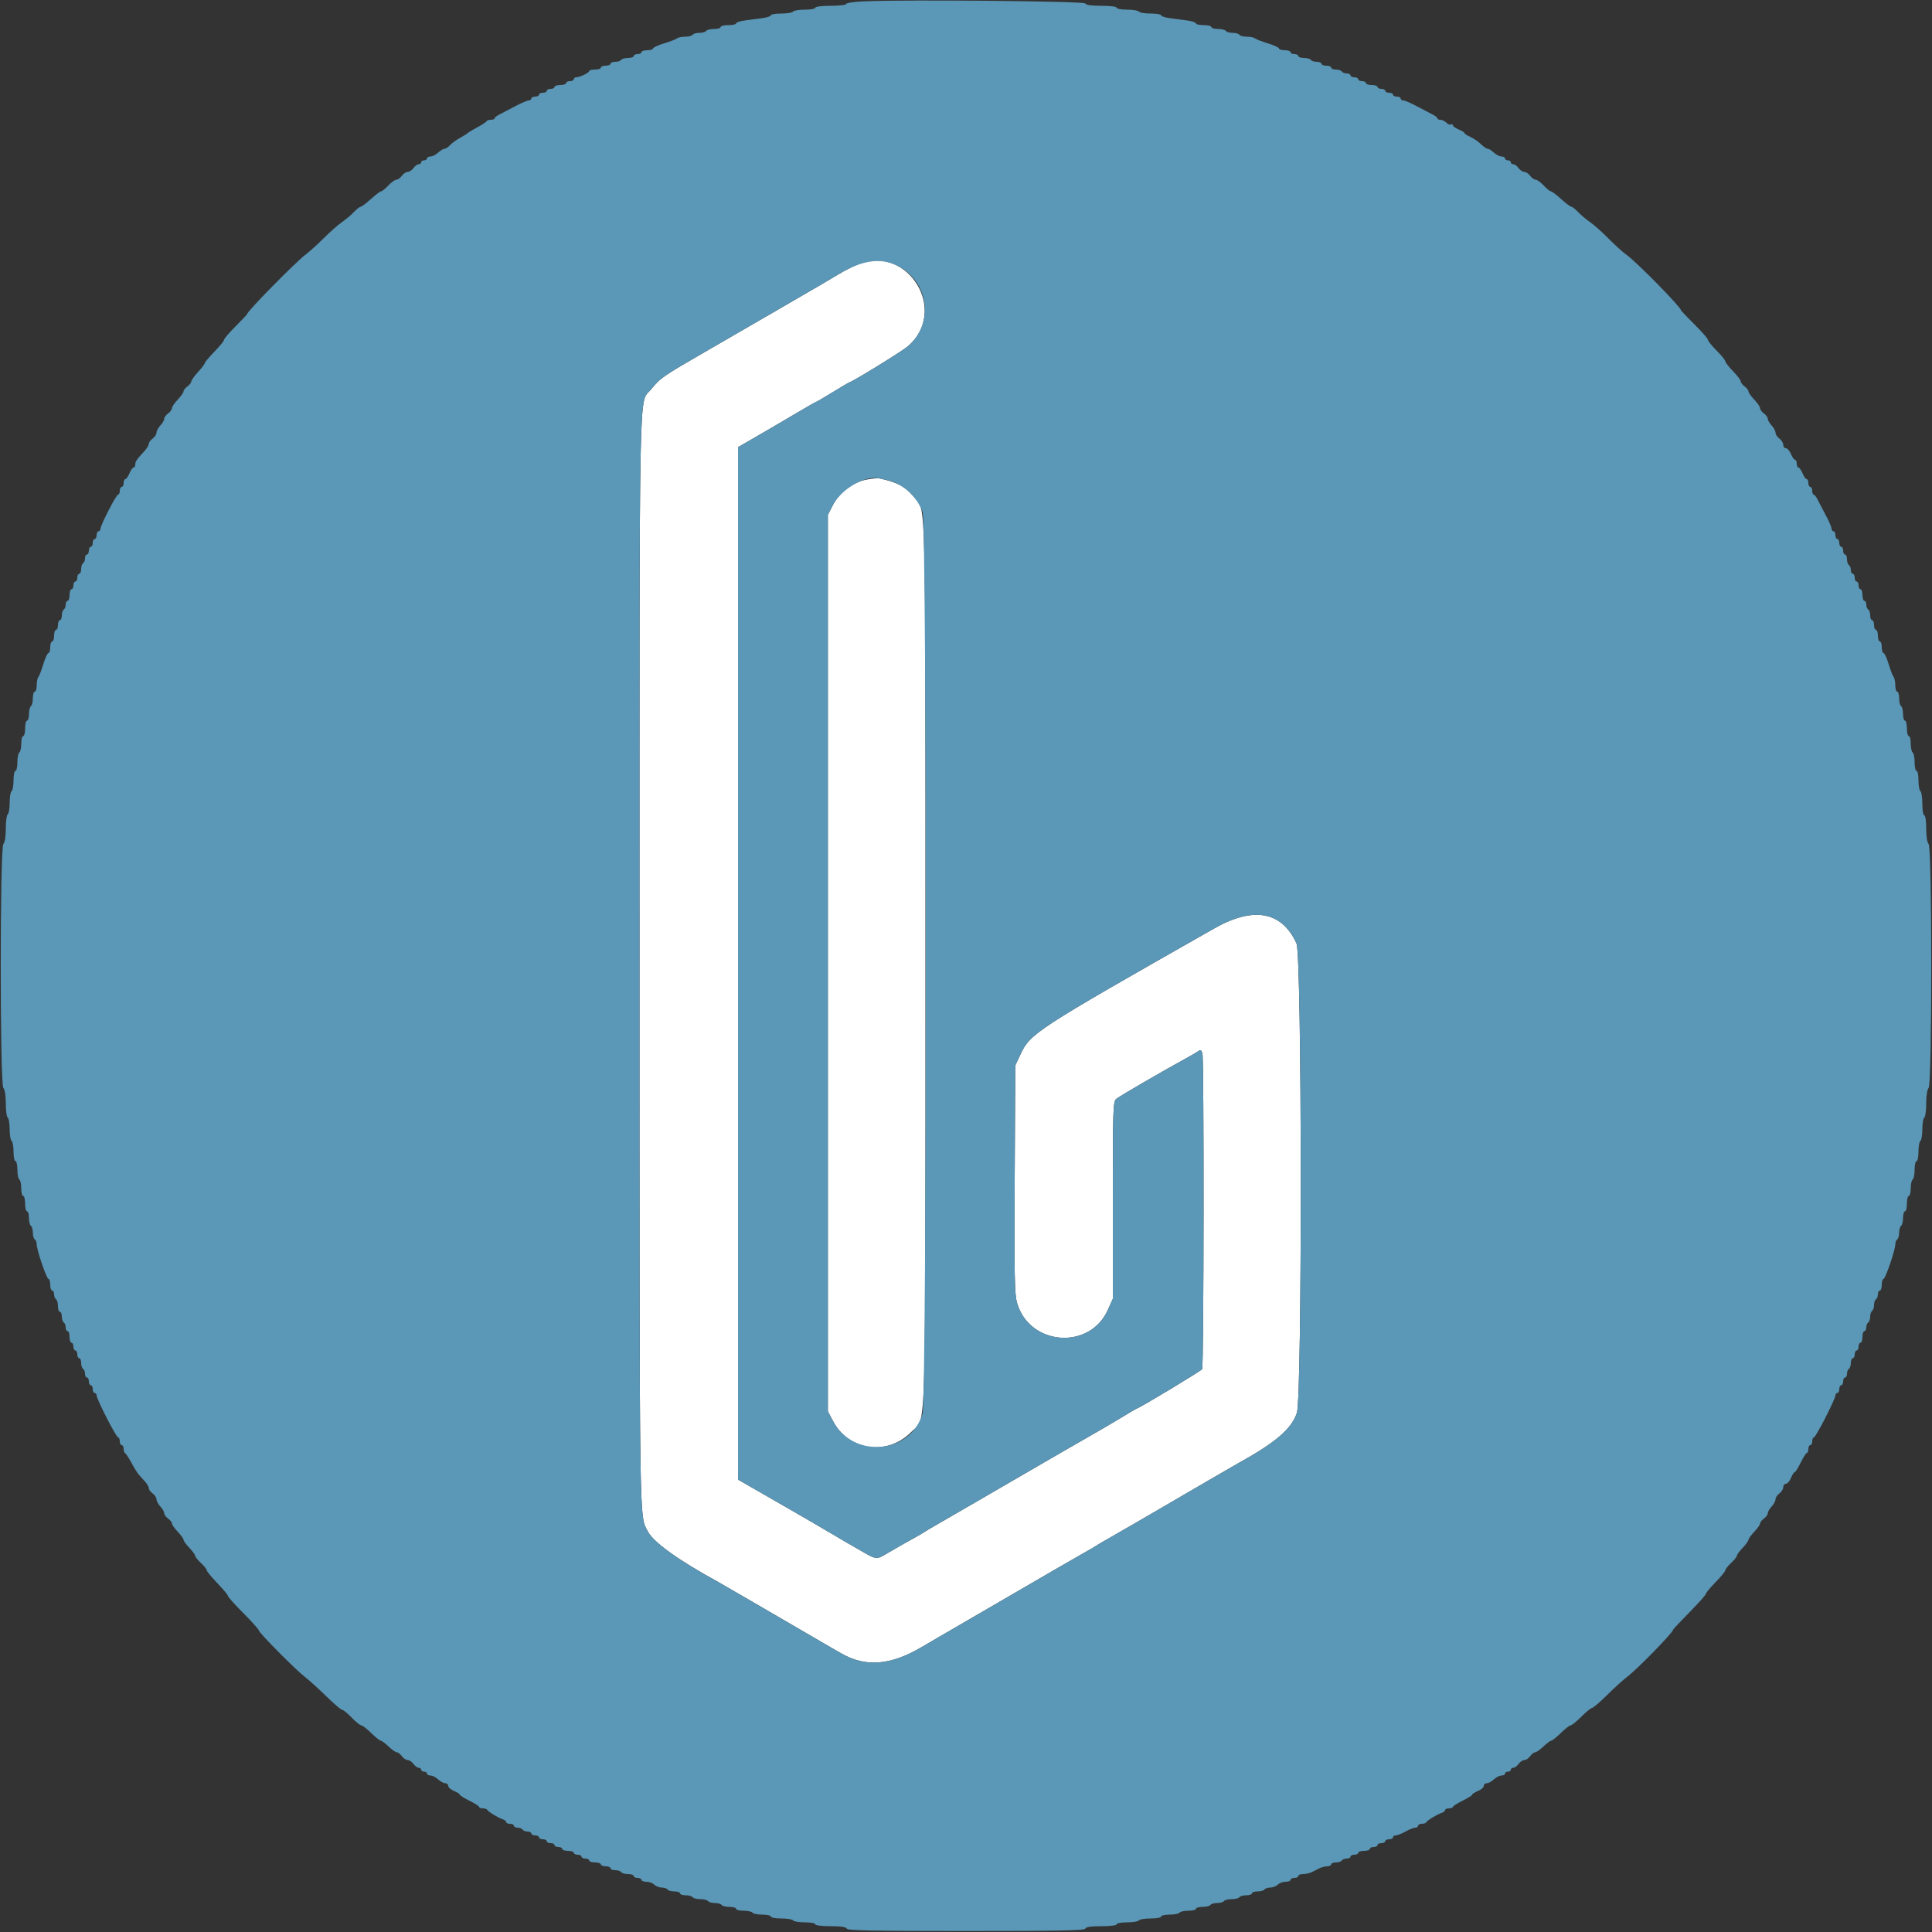 <svg id="svg" version="1.1" xmlns="http://www.w3.org/2000/svg" xmlns:xlink="http://www.w3.org/1999/xlink" width="400" height="400" viewBox="0, 0, 400,400"><rect x="0" y="0" width="400" height="400" fill="#333333" stroke="none"/><g id="svgg"><path id="path0" d="M177.600 54.734 C 176.610 55.140,174.810 56.066,173.600 56.792 C 172.390 57.518,170.860 58.425,170.200 58.807 C 169.540 59.189,165.670 61.437,161.600 63.803 C 157.530 66.168,150.807 70.061,146.660 72.453 C 137.066 77.987,136.819 78.158,134.727 80.695 C 132.234 83.721,132.400 75.245,132.404 199.262 C 132.409 319.150,132.326 313.576,134.155 317.113 C 135.284 319.296,140.501 323.051,148.388 327.357 C 148.834 327.601,151.854 329.348,155.099 331.239 C 164.918 336.963,170.933 340.461,172.245 341.212 C 172.930 341.604,173.830 342.119,174.245 342.356 C 179.246 345.216,184.395 344.798,190.818 341.013 C 192.238 340.176,193.940 339.181,194.600 338.802 C 195.260 338.423,199.760 335.807,204.600 332.990 C 217.795 325.309,222.808 322.407,224.800 321.296 C 225.790 320.745,226.780 320.161,227.000 320.000 C 227.220 319.839,228.210 319.255,229.200 318.702 C 230.190 318.149,233.160 316.437,235.800 314.898 C 247.561 308.039,255.462 303.446,256.200 303.039 C 264.072 298.692,267.362 295.886,268.500 292.546 C 269.627 289.240,269.558 197.827,268.427 195.335 C 265.398 188.666,259.521 187.602,251.352 192.245 C 214.280 213.314,213.323 213.937,211.268 218.321 L 210.200 220.600 210.082 244.136 C 209.981 264.293,210.052 267.973,210.574 269.771 C 213.148 278.622,225.607 279.580,229.362 271.214 L 230.400 268.900 230.400 248.512 C 230.400 229.590,230.450 228.081,231.100 227.525 C 231.741 226.977,240.315 221.990,245.600 219.091 C 246.810 218.428,248.003 217.727,248.251 217.534 C 248.548 217.303,248.785 217.493,248.946 218.092 C 249.299 219.409,249.244 282.911,248.890 283.469 C 248.646 283.851,235.790 291.600,235.399 291.600 C 235.334 291.600,234.069 292.337,232.588 293.237 C 231.106 294.137,229.287 295.217,228.547 295.637 C 225.772 297.209,211.489 305.477,201.000 311.582 C 197.480 313.631,193.970 315.662,193.200 316.096 C 192.430 316.530,191.620 317.020,191.400 317.185 C 191.180 317.350,190.010 318.025,188.800 318.685 C 187.590 319.345,185.471 320.552,184.091 321.367 C 181.324 323.001,181.648 323.028,177.900 320.865 C 177.075 320.389,175.815 319.665,175.100 319.256 C 174.385 318.847,172.810 317.921,171.600 317.200 C 170.390 316.479,168.860 315.579,168.200 315.201 C 167.540 314.823,166.261 314.083,165.359 313.557 C 164.456 313.030,161.261 311.191,158.259 309.469 L 152.800 306.337 152.800 199.460 L 152.800 92.582 156.900 90.213 C 159.155 88.911,162.759 86.800,164.909 85.522 C 167.060 84.245,168.891 83.200,168.980 83.200 C 169.069 83.200,170.608 82.300,172.400 81.200 C 174.192 80.100,175.707 79.200,175.766 79.200 C 176.238 79.200,186.416 72.955,187.823 71.802 C 196.569 64.636,188.065 50.437,177.600 54.734 M179.342 99.307 C 176.594 99.830,173.763 101.997,172.427 104.600 L 171.400 106.600 171.400 199.400 L 171.400 292.200 172.472 294.231 C 175.776 300.493,183.781 301.524,188.815 296.337 C 191.826 293.234,191.600 301.123,191.600 199.178 C 191.600 98.789,191.781 106.072,189.203 102.863 C 187.515 100.763,185.705 99.802,182.000 99.038 C 181.670 98.970,180.474 99.091,179.342 99.307 " stroke="none" fill="#ffffff" fill-rule="evenodd"></path><path id="path1" d="M178.900 0.274 C 176.865 0.360,175.200 0.603,175.200 0.815 C 175.200 1.030,173.783 1.200,172.000 1.200 C 170.133 1.200,168.800 1.367,168.800 1.600 C 168.800 1.820,167.821 2.000,166.624 2.000 C 165.427 2.000,164.336 2.180,164.200 2.400 C 164.064 2.620,162.973 2.800,161.776 2.800 C 160.579 2.800,159.600 2.962,159.600 3.160 C 159.600 3.358,158.790 3.628,157.800 3.760 C 156.810 3.892,155.190 4.108,154.200 4.240 C 153.210 4.372,152.400 4.642,152.400 4.840 C 152.400 5.038,151.680 5.200,150.800 5.200 C 149.920 5.200,149.200 5.380,149.200 5.600 C 149.200 5.820,148.581 6.000,147.824 6.000 C 147.067 6.000,146.336 6.180,146.200 6.400 C 146.064 6.620,145.434 6.800,144.800 6.800 C 144.166 6.800,143.536 6.980,143.400 7.200 C 143.264 7.420,142.569 7.600,141.856 7.600 C 141.143 7.600,140.389 7.752,140.180 7.937 C 139.971 8.123,138.765 8.590,137.500 8.974 C 136.235 9.359,135.200 9.838,135.200 10.037 C 135.200 10.237,134.660 10.400,134.000 10.400 C 133.340 10.400,132.800 10.580,132.800 10.800 C 132.800 11.020,132.440 11.200,132.000 11.200 C 131.560 11.200,131.200 11.380,131.200 11.600 C 131.200 11.820,130.671 12.000,130.024 12.000 C 129.377 12.000,128.736 12.180,128.600 12.400 C 128.464 12.620,127.913 12.800,127.376 12.800 C 126.839 12.800,126.400 12.980,126.400 13.200 C 126.400 13.420,125.950 13.600,125.400 13.600 C 124.850 13.600,124.400 13.780,124.400 14.000 C 124.400 14.220,123.860 14.400,123.200 14.400 C 122.540 14.400,121.999 14.535,121.997 14.700 C 121.993 15.059,120.056 16.000,119.320 16.000 C 119.034 16.000,118.800 16.180,118.800 16.400 C 118.800 16.620,118.440 16.800,118.000 16.800 C 117.560 16.800,117.200 16.980,117.200 17.200 C 117.200 17.420,116.660 17.600,116.000 17.600 C 115.340 17.600,114.800 17.780,114.800 18.000 C 114.800 18.220,114.440 18.400,114.000 18.400 C 113.560 18.400,113.200 18.580,113.200 18.800 C 113.200 19.020,112.840 19.200,112.400 19.200 C 111.960 19.200,111.600 19.380,111.600 19.600 C 111.600 19.820,111.240 20.000,110.800 20.000 C 110.360 20.000,110.000 20.180,110.000 20.400 C 110.000 20.620,109.748 20.800,109.441 20.800 C 109.133 20.800,107.828 21.366,106.541 22.059 C 105.253 22.751,103.796 23.516,103.303 23.759 C 102.810 24.001,102.405 24.335,102.403 24.500 C 102.401 24.665,102.055 24.800,101.633 24.800 C 101.212 24.800,100.807 24.935,100.733 25.100 C 100.660 25.265,99.790 25.837,98.800 26.370 C 97.810 26.904,96.910 27.444,96.800 27.570 C 96.690 27.697,95.970 28.147,95.200 28.572 C 94.430 28.996,93.509 29.671,93.153 30.072 C 92.797 30.472,92.295 30.800,92.036 30.800 C 91.778 30.800,91.180 31.160,90.708 31.600 C 90.236 32.040,89.523 32.400,89.125 32.400 C 88.726 32.400,88.400 32.580,88.400 32.800 C 88.400 33.020,88.130 33.200,87.800 33.200 C 87.470 33.200,87.200 33.380,87.200 33.600 C 87.200 33.820,86.970 34.000,86.688 34.000 C 86.407 34.000,85.917 34.360,85.600 34.800 C 85.283 35.240,84.743 35.600,84.400 35.600 C 84.057 35.600,83.517 35.960,83.200 36.400 C 82.883 36.840,82.375 37.200,82.072 37.200 C 81.769 37.200,81.017 37.740,80.400 38.400 C 79.783 39.060,79.119 39.600,78.924 39.600 C 78.728 39.600,77.772 40.320,76.800 41.200 C 75.828 42.080,74.872 42.800,74.676 42.800 C 74.481 42.800,73.844 43.302,73.260 43.915 C 72.677 44.529,71.570 45.461,70.800 45.987 C 70.030 46.512,68.349 47.994,67.063 49.279 C 65.778 50.564,64.071 52.107,63.269 52.708 C 61.242 54.227,51.200 64.434,51.200 64.975 C 51.200 65.064,50.120 66.216,48.800 67.536 C 47.480 68.856,46.400 70.118,46.400 70.341 C 46.400 70.564,45.500 71.671,44.400 72.800 C 43.300 73.929,42.400 74.999,42.400 75.176 C 42.400 75.354,41.770 76.187,41.000 77.028 C 40.230 77.869,39.600 78.751,39.600 78.990 C 39.600 79.228,39.240 79.683,38.800 80.000 C 38.360 80.317,38.000 80.780,38.000 81.029 C 38.000 81.278,37.460 82.046,36.800 82.737 C 36.140 83.428,35.600 84.225,35.600 84.508 C 35.600 84.791,35.240 85.283,34.800 85.600 C 34.360 85.917,34.000 86.414,34.000 86.705 C 34.000 86.996,33.640 87.620,33.200 88.092 C 32.760 88.564,32.400 89.237,32.400 89.587 C 32.400 89.937,32.040 90.483,31.600 90.800 C 31.160 91.117,30.800 91.615,30.800 91.906 C 30.800 92.198,30.395 92.870,29.900 93.399 C 28.310 95.099,28.000 95.554,28.000 96.183 C 28.000 96.522,27.842 96.800,27.649 96.800 C 27.455 96.800,27.073 97.340,26.800 98.000 C 26.527 98.660,26.145 99.200,25.951 99.200 C 25.758 99.200,25.600 99.560,25.600 100.000 C 25.600 100.440,25.420 100.800,25.200 100.800 C 24.980 100.800,24.800 101.160,24.800 101.600 C 24.800 102.040,24.646 102.400,24.458 102.400 C 24.065 102.400,20.792 108.747,20.797 109.500 C 20.799 109.775,20.620 110.000,20.400 110.000 C 20.180 110.000,20.000 110.360,20.000 110.800 C 20.000 111.240,19.820 111.600,19.600 111.600 C 19.380 111.600,19.200 111.960,19.200 112.400 C 19.200 112.840,19.020 113.200,18.800 113.200 C 18.580 113.200,18.400 113.560,18.400 114.000 C 18.400 114.440,18.220 114.800,18.000 114.800 C 17.780 114.800,17.600 115.149,17.600 115.576 C 17.600 116.003,17.420 116.464,17.200 116.600 C 16.980 116.736,16.800 117.287,16.800 117.824 C 16.800 118.361,16.620 118.800,16.400 118.800 C 16.180 118.800,16.000 119.160,16.000 119.600 C 16.000 120.040,15.820 120.400,15.600 120.400 C 15.380 120.400,15.200 120.760,15.200 121.200 C 15.200 121.640,15.020 122.000,14.800 122.000 C 14.580 122.000,14.400 122.540,14.400 123.200 C 14.400 123.860,14.220 124.400,14.000 124.400 C 13.780 124.400,13.600 124.749,13.600 125.176 C 13.600 125.603,13.420 126.064,13.200 126.200 C 12.980 126.336,12.800 126.887,12.800 127.424 C 12.800 127.961,12.620 128.400,12.400 128.400 C 12.180 128.400,12.000 128.850,12.000 129.400 C 12.000 129.950,11.820 130.400,11.600 130.400 C 11.380 130.400,11.200 130.940,11.200 131.600 C 11.200 132.260,11.020 132.800,10.800 132.800 C 10.580 132.800,10.400 133.340,10.400 134.000 C 10.400 134.660,10.237 135.200,10.037 135.200 C 9.838 135.200,9.359 136.235,8.974 137.500 C 8.590 138.765,8.123 139.971,7.937 140.180 C 7.752 140.389,7.600 141.154,7.600 141.880 C 7.600 142.606,7.420 143.200,7.200 143.200 C 6.980 143.200,6.800 143.819,6.800 144.576 C 6.800 145.333,6.620 146.064,6.400 146.200 C 6.180 146.336,6.000 147.067,6.000 147.824 C 6.000 148.581,5.820 149.200,5.600 149.200 C 5.380 149.200,5.200 149.920,5.200 150.800 C 5.200 151.680,5.020 152.400,4.800 152.400 C 4.580 152.400,4.400 153.109,4.400 153.976 C 4.400 154.843,4.220 155.664,4.000 155.800 C 3.780 155.936,3.600 156.847,3.600 157.824 C 3.600 158.801,3.420 159.600,3.200 159.600 C 2.980 159.600,2.800 160.489,2.800 161.576 C 2.800 162.663,2.620 163.664,2.400 163.800 C 2.180 163.936,2.000 165.016,2.000 166.200 C 2.000 167.384,1.820 168.464,1.600 168.600 C 1.380 168.736,1.200 170.061,1.200 171.544 C 1.200 173.167,1.001 174.439,0.700 174.740 C -0.029 175.469,-0.029 224.531,0.700 225.260 C 1.001 225.561,1.200 226.833,1.200 228.456 C 1.200 229.939,1.380 231.264,1.600 231.400 C 1.820 231.536,2.000 232.616,2.000 233.800 C 2.000 234.984,2.180 236.064,2.400 236.200 C 2.620 236.336,2.800 237.337,2.800 238.424 C 2.800 239.511,2.980 240.400,3.200 240.400 C 3.420 240.400,3.600 241.199,3.600 242.176 C 3.600 243.153,3.780 244.064,4.000 244.200 C 4.220 244.336,4.400 245.157,4.400 246.024 C 4.400 246.891,4.580 247.600,4.800 247.600 C 5.020 247.600,5.200 248.320,5.200 249.200 C 5.200 250.080,5.380 250.800,5.600 250.800 C 5.820 250.800,6.000 251.419,6.000 252.176 C 6.000 252.933,6.180 253.664,6.400 253.800 C 6.620 253.936,6.800 254.566,6.800 255.200 C 6.800 255.834,6.980 256.464,7.200 256.600 C 7.420 256.736,7.600 257.203,7.600 257.638 C 7.600 258.812,9.651 264.800,10.053 264.800 C 10.244 264.800,10.400 265.340,10.400 266.000 C 10.400 266.660,10.580 267.200,10.800 267.200 C 11.020 267.200,11.200 267.549,11.200 267.976 C 11.200 268.403,11.380 268.864,11.600 269.000 C 11.820 269.136,12.000 269.777,12.000 270.424 C 12.000 271.071,12.180 271.600,12.400 271.600 C 12.620 271.600,12.800 272.039,12.800 272.576 C 12.800 273.113,12.980 273.664,13.200 273.800 C 13.420 273.936,13.600 274.397,13.600 274.824 C 13.600 275.251,13.780 275.600,14.000 275.600 C 14.220 275.600,14.400 276.140,14.400 276.800 C 14.400 277.460,14.580 278.000,14.800 278.000 C 15.020 278.000,15.200 278.360,15.200 278.800 C 15.200 279.240,15.380 279.600,15.600 279.600 C 15.820 279.600,16.000 279.960,16.000 280.400 C 16.000 280.840,16.180 281.200,16.400 281.200 C 16.620 281.200,16.800 281.639,16.800 282.176 C 16.800 282.713,16.980 283.264,17.200 283.400 C 17.420 283.536,17.600 283.997,17.600 284.424 C 17.600 284.851,17.780 285.200,18.000 285.200 C 18.220 285.200,18.400 285.560,18.400 286.000 C 18.400 286.440,18.580 286.800,18.800 286.800 C 19.020 286.800,19.200 287.160,19.200 287.600 C 19.200 288.040,19.380 288.400,19.600 288.400 C 19.820 288.400,19.999 288.625,19.997 288.900 C 19.993 289.659,24.063 297.600,24.457 297.600 C 24.645 297.600,24.800 297.960,24.800 298.400 C 24.800 298.840,24.980 299.200,25.200 299.200 C 25.420 299.200,25.600 299.545,25.600 299.967 C 25.600 300.388,25.735 300.793,25.900 300.867 C 26.065 300.940,26.641 301.810,27.180 302.800 C 28.228 304.724,28.498 305.101,29.900 306.601 C 30.395 307.130,30.800 307.802,30.800 308.094 C 30.800 308.385,31.160 308.883,31.600 309.200 C 32.040 309.517,32.400 310.063,32.400 310.413 C 32.400 310.763,32.760 311.436,33.200 311.908 C 33.640 312.380,34.000 313.004,34.000 313.295 C 34.000 313.586,34.360 314.083,34.800 314.400 C 35.240 314.717,35.600 315.180,35.600 315.429 C 35.600 315.678,36.140 316.446,36.800 317.137 C 37.460 317.828,38.000 318.576,38.000 318.800 C 38.000 319.024,38.540 319.772,39.200 320.463 C 39.860 321.154,40.400 321.890,40.400 322.099 C 40.400 322.308,40.940 322.983,41.600 323.600 C 42.260 324.217,42.800 324.895,42.800 325.107 C 42.800 325.319,43.790 326.523,45.000 327.782 C 46.210 329.042,47.200 330.232,47.200 330.427 C 47.200 330.623,48.640 332.231,50.400 334.000 C 52.160 335.769,53.600 337.380,53.600 337.578 C 53.600 338.044,61.369 345.872,63.202 347.254 C 63.971 347.833,65.909 349.588,67.509 351.154 C 69.108 352.719,70.607 354.000,70.840 354.000 C 71.072 354.000,71.954 354.720,72.800 355.600 C 73.646 356.480,74.531 357.200,74.768 357.200 C 75.005 357.200,75.941 357.920,76.848 358.800 C 77.755 359.680,78.656 360.400,78.852 360.400 C 79.047 360.400,79.772 360.940,80.463 361.600 C 81.154 362.260,81.922 362.800,82.171 362.800 C 82.420 362.800,82.883 363.160,83.200 363.600 C 83.517 364.040,84.057 364.400,84.400 364.400 C 84.743 364.400,85.283 364.760,85.600 365.200 C 85.917 365.640,86.407 366.000,86.688 366.000 C 86.970 366.000,87.200 366.180,87.200 366.400 C 87.200 366.620,87.470 366.800,87.800 366.800 C 88.130 366.800,88.400 366.980,88.400 367.200 C 88.400 367.420,88.726 367.600,89.125 367.600 C 89.523 367.600,90.236 367.960,90.708 368.400 C 91.180 368.840,91.844 369.200,92.183 369.200 C 92.522 369.200,92.800 369.448,92.800 369.751 C 92.800 370.055,93.340 370.527,94.000 370.800 C 94.660 371.073,95.200 371.420,95.200 371.570 C 95.200 371.720,96.097 372.283,97.194 372.821 C 98.290 373.360,99.190 373.935,99.194 374.100 C 99.197 374.265,99.545 374.400,99.967 374.400 C 100.388 374.400,100.793 374.535,100.867 374.700 C 101.034 375.076,103.164 376.375,104.100 376.671 C 104.485 376.793,104.800 377.052,104.800 377.247 C 104.800 377.441,105.160 377.600,105.600 377.600 C 106.040 377.600,106.400 377.780,106.400 378.000 C 106.400 378.220,106.749 378.400,107.176 378.400 C 107.603 378.400,108.064 378.580,108.200 378.800 C 108.336 379.020,108.797 379.200,109.224 379.200 C 109.651 379.200,110.000 379.380,110.000 379.600 C 110.000 379.820,110.360 380.000,110.800 380.000 C 111.240 380.000,111.600 380.180,111.600 380.400 C 111.600 380.620,111.960 380.800,112.400 380.800 C 112.840 380.800,113.200 380.980,113.200 381.200 C 113.200 381.420,113.560 381.600,114.000 381.600 C 114.440 381.600,114.800 381.780,114.800 382.000 C 114.800 382.220,115.160 382.400,115.600 382.400 C 116.040 382.400,116.400 382.580,116.400 382.800 C 116.400 383.020,116.940 383.200,117.600 383.200 C 118.260 383.200,118.800 383.380,118.800 383.600 C 118.800 383.820,119.160 384.000,119.600 384.000 C 120.040 384.000,120.400 384.180,120.400 384.400 C 120.400 384.620,120.760 384.800,121.200 384.800 C 121.640 384.800,122.000 384.980,122.000 385.200 C 122.000 385.420,122.540 385.600,123.200 385.600 C 123.860 385.600,124.400 385.780,124.400 386.000 C 124.400 386.220,124.850 386.400,125.400 386.400 C 125.950 386.400,126.400 386.580,126.400 386.800 C 126.400 387.020,126.839 387.200,127.376 387.200 C 127.913 387.200,128.464 387.380,128.600 387.600 C 128.736 387.820,129.377 388.000,130.024 388.000 C 130.671 388.000,131.200 388.180,131.200 388.400 C 131.200 388.620,131.560 388.800,132.000 388.800 C 132.440 388.800,132.800 388.980,132.800 389.200 C 132.800 389.420,133.263 389.600,133.829 389.600 C 134.394 389.600,135.127 389.870,135.457 390.200 C 135.787 390.530,136.484 390.800,137.005 390.800 C 137.526 390.800,138.064 390.980,138.200 391.200 C 138.336 391.420,138.977 391.600,139.624 391.600 C 140.271 391.600,140.800 391.780,140.800 392.000 C 140.800 392.220,141.329 392.400,141.976 392.400 C 142.623 392.400,143.264 392.580,143.400 392.800 C 143.536 393.020,144.256 393.200,145.000 393.200 C 145.744 393.200,146.464 393.380,146.600 393.600 C 146.736 393.820,147.366 394.000,148.000 394.000 C 148.634 394.000,149.264 394.180,149.400 394.400 C 149.536 394.620,150.267 394.800,151.024 394.800 C 151.781 394.800,152.400 394.980,152.400 395.200 C 152.400 395.420,153.109 395.600,153.976 395.600 C 154.843 395.600,155.664 395.780,155.800 396.000 C 155.936 396.220,156.847 396.400,157.824 396.400 C 158.801 396.400,159.600 396.580,159.600 396.800 C 159.600 397.020,160.579 397.200,161.776 397.200 C 162.973 397.200,164.064 397.380,164.200 397.600 C 164.336 397.820,165.427 398.000,166.624 398.000 C 167.821 398.000,168.800 398.180,168.800 398.400 C 168.800 398.633,170.122 398.800,171.967 398.800 C 174.144 398.800,175.185 398.956,175.300 399.300 C 175.431 399.693,180.729 399.800,200.000 399.800 C 219.271 399.800,224.569 399.693,224.700 399.300 C 224.815 398.956,225.856 398.800,228.033 398.800 C 229.878 398.800,231.200 398.633,231.200 398.400 C 231.200 398.180,232.179 398.000,233.376 398.000 C 234.573 398.000,235.664 397.820,235.800 397.600 C 235.936 397.380,237.027 397.200,238.224 397.200 C 239.421 397.200,240.400 397.020,240.400 396.800 C 240.400 396.580,241.199 396.400,242.176 396.400 C 243.153 396.400,244.064 396.220,244.200 396.000 C 244.336 395.780,245.157 395.600,246.024 395.600 C 246.891 395.600,247.600 395.420,247.600 395.200 C 247.600 394.980,248.219 394.800,248.976 394.800 C 249.733 394.800,250.464 394.620,250.600 394.400 C 250.736 394.180,251.366 394.000,252.000 394.000 C 252.634 394.000,253.264 393.820,253.400 393.600 C 253.536 393.380,254.256 393.200,255.000 393.200 C 255.744 393.200,256.464 393.020,256.600 392.800 C 256.736 392.580,257.377 392.400,258.024 392.400 C 258.671 392.400,259.200 392.220,259.200 392.000 C 259.200 391.780,259.729 391.600,260.376 391.600 C 261.023 391.600,261.664 391.420,261.800 391.200 C 261.936 390.980,262.474 390.800,262.995 390.800 C 263.516 390.800,264.213 390.530,264.543 390.200 C 264.873 389.870,265.606 389.600,266.171 389.600 C 266.737 389.600,267.200 389.420,267.200 389.200 C 267.200 388.980,267.560 388.800,268.000 388.800 C 268.440 388.800,268.800 388.620,268.800 388.400 C 268.800 388.180,269.252 388.000,269.805 388.000 C 270.358 388.000,271.168 387.820,271.605 387.600 C 272.042 387.380,272.758 387.020,273.195 386.800 C 273.632 386.580,274.352 386.400,274.795 386.400 C 275.238 386.400,275.600 386.220,275.600 386.000 C 275.600 385.780,276.039 385.600,276.576 385.600 C 277.113 385.600,277.664 385.420,277.800 385.200 C 277.936 384.980,278.397 384.800,278.824 384.800 C 279.251 384.800,279.600 384.620,279.600 384.400 C 279.600 384.180,279.960 384.000,280.400 384.000 C 280.840 384.000,281.200 383.820,281.200 383.600 C 281.200 383.380,281.740 383.200,282.400 383.200 C 283.060 383.200,283.600 383.020,283.600 382.800 C 283.600 382.580,283.960 382.400,284.400 382.400 C 284.840 382.400,285.200 382.220,285.200 382.000 C 285.200 381.780,285.560 381.600,286.000 381.600 C 286.440 381.600,286.800 381.420,286.800 381.200 C 286.800 380.980,287.160 380.800,287.600 380.800 C 288.040 380.800,288.400 380.620,288.400 380.400 C 288.400 380.180,288.665 380.000,288.988 380.000 C 289.311 380.000,290.217 379.640,291.000 379.200 C 291.783 378.760,292.689 378.400,293.012 378.400 C 293.335 378.400,293.600 378.220,293.600 378.000 C 293.600 377.780,293.945 377.600,294.367 377.600 C 294.788 377.600,295.193 377.465,295.267 377.300 C 295.434 376.924,297.564 375.625,298.500 375.329 C 298.885 375.207,299.200 374.948,299.200 374.753 C 299.200 374.559,299.560 374.400,300.000 374.400 C 300.440 374.400,300.803 374.265,300.806 374.100 C 300.810 373.935,301.710 373.360,302.806 372.821 C 303.903 372.283,304.800 371.720,304.800 371.570 C 304.800 371.420,305.340 371.073,306.000 370.800 C 306.660 370.527,307.200 370.055,307.200 369.751 C 307.200 369.448,307.478 369.200,307.817 369.200 C 308.156 369.200,308.820 368.840,309.292 368.400 C 309.764 367.960,310.477 367.600,310.875 367.600 C 311.274 367.600,311.600 367.420,311.600 367.200 C 311.600 366.980,311.870 366.800,312.200 366.800 C 312.530 366.800,312.800 366.620,312.800 366.400 C 312.800 366.180,313.030 366.000,313.312 366.000 C 313.593 366.000,314.083 365.640,314.400 365.200 C 314.717 364.760,315.257 364.400,315.600 364.400 C 315.943 364.400,316.483 364.040,316.800 363.600 C 317.117 363.160,317.580 362.800,317.829 362.800 C 318.078 362.800,318.846 362.260,319.537 361.600 C 320.228 360.940,320.953 360.400,321.148 360.400 C 321.344 360.400,322.245 359.680,323.152 358.800 C 324.059 357.920,324.985 357.200,325.211 357.200 C 325.437 357.200,326.431 356.390,327.421 355.400 C 328.411 354.410,329.407 353.600,329.635 353.600 C 329.863 353.600,331.253 352.406,332.724 350.947 C 334.196 349.488,336.028 347.823,336.795 347.247 C 338.921 345.652,346.400 337.994,346.400 337.413 C 346.400 337.315,347.930 335.684,349.800 333.788 C 351.670 331.893,353.200 330.176,353.200 329.973 C 353.200 329.770,354.100 328.685,355.200 327.561 C 356.300 326.438,357.200 325.339,357.200 325.120 C 357.200 324.901,357.740 324.217,358.400 323.600 C 359.060 322.983,359.600 322.308,359.600 322.099 C 359.600 321.890,360.140 321.154,360.800 320.463 C 361.460 319.772,362.000 319.024,362.000 318.800 C 362.000 318.576,362.540 317.828,363.200 317.137 C 363.860 316.446,364.400 315.678,364.400 315.429 C 364.400 315.180,364.760 314.717,365.200 314.400 C 365.640 314.083,366.000 313.586,366.000 313.295 C 366.000 313.004,366.360 312.380,366.800 311.908 C 367.240 311.436,367.600 310.763,367.600 310.413 C 367.600 310.063,367.960 309.517,368.400 309.200 C 368.840 308.883,369.200 308.303,369.200 307.912 C 369.200 307.520,369.448 307.200,369.751 307.200 C 370.055 307.200,370.527 306.660,370.800 306.000 C 371.073 305.340,371.420 304.800,371.570 304.800 C 371.720 304.800,372.283 303.903,372.821 302.806 C 373.360 301.710,373.935 300.810,374.100 300.806 C 374.265 300.803,374.400 300.440,374.400 300.000 C 374.400 299.560,374.580 299.200,374.800 299.200 C 375.020 299.200,375.200 298.840,375.200 298.400 C 375.200 297.960,375.355 297.600,375.543 297.600 C 375.937 297.600,380.007 289.659,380.003 288.900 C 380.001 288.625,380.180 288.400,380.400 288.400 C 380.620 288.400,380.800 288.040,380.800 287.600 C 380.800 287.160,380.980 286.800,381.200 286.800 C 381.420 286.800,381.600 286.440,381.600 286.000 C 381.600 285.560,381.780 285.200,382.000 285.200 C 382.220 285.200,382.400 284.851,382.400 284.424 C 382.400 283.997,382.580 283.536,382.800 283.400 C 383.020 283.264,383.200 282.713,383.200 282.176 C 383.200 281.639,383.380 281.200,383.600 281.200 C 383.820 281.200,384.000 280.840,384.000 280.400 C 384.000 279.960,384.180 279.600,384.400 279.600 C 384.620 279.600,384.800 279.240,384.800 278.800 C 384.800 278.360,384.980 278.000,385.200 278.000 C 385.420 278.000,385.600 277.460,385.600 276.800 C 385.600 276.140,385.780 275.600,386.000 275.600 C 386.220 275.600,386.400 275.251,386.400 274.824 C 386.400 274.397,386.580 273.936,386.800 273.800 C 387.020 273.664,387.200 273.124,387.200 272.600 C 387.200 272.076,387.380 271.536,387.600 271.400 C 387.820 271.264,388.000 270.724,388.000 270.200 C 388.000 269.676,388.180 269.136,388.400 269.000 C 388.620 268.864,388.800 268.403,388.800 267.976 C 388.800 267.549,388.980 267.200,389.200 267.200 C 389.420 267.200,389.600 266.660,389.600 266.000 C 389.600 265.340,389.756 264.800,389.947 264.800 C 390.349 264.800,392.400 258.812,392.400 257.638 C 392.400 257.203,392.580 256.736,392.800 256.600 C 393.020 256.464,393.200 255.834,393.200 255.200 C 393.200 254.566,393.380 253.936,393.600 253.800 C 393.820 253.664,394.000 252.933,394.000 252.176 C 394.000 251.419,394.180 250.800,394.400 250.800 C 394.620 250.800,394.800 250.080,394.800 249.200 C 394.800 248.320,394.980 247.600,395.200 247.600 C 395.420 247.600,395.600 246.891,395.600 246.024 C 395.600 245.157,395.780 244.336,396.000 244.200 C 396.220 244.064,396.400 243.153,396.400 242.176 C 396.400 241.199,396.580 240.400,396.800 240.400 C 397.020 240.400,397.200 239.511,397.200 238.424 C 397.200 237.337,397.380 236.336,397.600 236.200 C 397.820 236.064,398.000 234.984,398.000 233.800 C 398.000 232.616,398.180 231.536,398.400 231.400 C 398.620 231.264,398.800 229.939,398.800 228.456 C 398.800 226.833,398.999 225.561,399.300 225.260 C 400.029 224.531,400.029 175.469,399.300 174.740 C 398.998 174.438,398.800 173.163,398.800 171.520 C 398.800 169.973,398.627 168.800,398.400 168.800 C 398.178 168.800,398.000 167.741,398.000 166.424 C 398.000 165.117,397.820 163.936,397.600 163.800 C 397.380 163.664,397.200 162.663,397.200 161.576 C 397.200 160.489,397.020 159.600,396.800 159.600 C 396.580 159.600,396.400 158.801,396.400 157.824 C 396.400 156.847,396.220 155.936,396.000 155.800 C 395.780 155.664,395.600 154.843,395.600 153.976 C 395.600 153.109,395.420 152.400,395.200 152.400 C 394.980 152.400,394.800 151.680,394.800 150.800 C 394.800 149.920,394.620 149.200,394.400 149.200 C 394.180 149.200,394.000 148.581,394.000 147.824 C 394.000 147.067,393.820 146.336,393.600 146.200 C 393.380 146.064,393.200 145.333,393.200 144.576 C 393.200 143.819,393.020 143.200,392.800 143.200 C 392.580 143.200,392.400 142.606,392.400 141.880 C 392.400 141.154,392.248 140.389,392.063 140.180 C 391.877 139.971,391.410 138.765,391.026 137.500 C 390.641 136.235,390.162 135.200,389.963 135.200 C 389.763 135.200,389.600 134.660,389.600 134.000 C 389.600 133.340,389.420 132.800,389.200 132.800 C 388.980 132.800,388.800 132.260,388.800 131.600 C 388.800 130.940,388.620 130.400,388.400 130.400 C 388.180 130.400,388.000 129.950,388.000 129.400 C 388.000 128.850,387.820 128.400,387.600 128.400 C 387.380 128.400,387.200 127.961,387.200 127.424 C 387.200 126.887,387.020 126.336,386.800 126.200 C 386.580 126.064,386.400 125.603,386.400 125.176 C 386.400 124.749,386.220 124.400,386.000 124.400 C 385.780 124.400,385.600 123.860,385.600 123.200 C 385.600 122.540,385.420 122.000,385.200 122.000 C 384.980 122.000,384.800 121.640,384.800 121.200 C 384.800 120.760,384.620 120.400,384.400 120.400 C 384.180 120.400,384.000 120.040,384.000 119.600 C 384.000 119.160,383.820 118.800,383.600 118.800 C 383.380 118.800,383.200 118.451,383.200 118.024 C 383.200 117.597,383.020 117.136,382.800 117.000 C 382.580 116.864,382.400 116.313,382.400 115.776 C 382.400 115.239,382.220 114.800,382.000 114.800 C 381.780 114.800,381.600 114.440,381.600 114.000 C 381.600 113.560,381.420 113.200,381.200 113.200 C 380.980 113.200,380.800 112.840,380.800 112.400 C 380.800 111.960,380.620 111.600,380.400 111.600 C 380.180 111.600,380.000 111.240,380.000 110.800 C 380.000 110.360,379.820 110.000,379.600 110.000 C 379.380 110.000,379.200 109.748,379.200 109.441 C 379.200 109.133,378.634 107.828,377.941 106.541 C 377.249 105.253,376.484 103.796,376.241 103.303 C 375.999 102.810,375.665 102.405,375.500 102.403 C 375.335 102.401,375.200 102.040,375.200 101.600 C 375.200 101.160,375.020 100.800,374.800 100.800 C 374.580 100.800,374.400 100.440,374.400 100.000 C 374.400 99.560,374.242 99.200,374.049 99.200 C 373.855 99.200,373.473 98.660,373.200 98.000 C 372.927 97.340,372.545 96.800,372.351 96.800 C 372.158 96.800,372.000 96.440,372.000 96.000 C 372.000 95.560,371.842 95.200,371.649 95.200 C 371.455 95.200,371.073 94.660,370.800 94.000 C 370.527 93.340,370.055 92.800,369.751 92.800 C 369.448 92.800,369.200 92.480,369.200 92.088 C 369.200 91.697,368.840 91.117,368.400 90.800 C 367.960 90.483,367.600 89.937,367.600 89.587 C 367.600 89.237,367.240 88.564,366.800 88.092 C 366.360 87.620,366.000 86.996,366.000 86.705 C 366.000 86.414,365.640 85.917,365.200 85.600 C 364.760 85.283,364.400 84.791,364.400 84.508 C 364.400 84.225,363.860 83.428,363.200 82.737 C 362.540 82.046,362.000 81.278,362.000 81.029 C 362.000 80.780,361.640 80.317,361.200 80.000 C 360.760 79.683,360.400 79.215,360.400 78.960 C 360.400 78.705,359.680 77.755,358.800 76.848 C 357.920 75.941,357.200 75.015,357.200 74.789 C 357.200 74.563,356.390 73.569,355.400 72.579 C 354.410 71.589,353.600 70.585,353.600 70.348 C 353.600 70.111,352.340 68.670,350.800 67.145 C 349.260 65.620,348.000 64.291,348.000 64.191 C 348.000 63.564,338.826 54.231,336.800 52.797 C 336.030 52.251,334.320 50.709,333.000 49.368 C 331.680 48.028,329.970 46.504,329.200 45.981 C 328.430 45.458,327.323 44.529,326.740 43.915 C 326.156 43.302,325.519 42.800,325.324 42.800 C 325.128 42.800,324.172 42.080,323.200 41.200 C 322.228 40.320,321.272 39.600,321.076 39.600 C 320.881 39.600,320.217 39.060,319.600 38.400 C 318.983 37.740,318.231 37.200,317.928 37.200 C 317.625 37.200,317.117 36.840,316.800 36.400 C 316.483 35.960,315.943 35.600,315.600 35.600 C 315.257 35.600,314.717 35.240,314.400 34.800 C 314.083 34.360,313.593 34.000,313.312 34.000 C 313.030 34.000,312.800 33.820,312.800 33.600 C 312.800 33.380,312.530 33.200,312.200 33.200 C 311.870 33.200,311.600 33.020,311.600 32.800 C 311.600 32.580,311.274 32.400,310.875 32.400 C 310.477 32.400,309.764 32.040,309.292 31.600 C 308.820 31.160,308.238 30.800,307.999 30.800 C 307.759 30.800,307.134 30.371,306.609 29.846 C 306.084 29.321,305.103 28.647,304.428 28.348 C 303.752 28.049,303.200 27.690,303.200 27.551 C 303.200 27.411,302.660 27.073,302.000 26.800 C 301.340 26.527,300.800 26.134,300.800 25.928 C 300.800 25.722,300.635 25.655,300.432 25.780 C 300.230 25.905,299.793 25.736,299.461 25.404 C 299.129 25.072,298.574 24.800,298.229 24.800 C 297.883 24.800,297.599 24.665,297.597 24.500 C 297.595 24.335,297.190 24.001,296.697 23.759 C 296.204 23.516,294.747 22.751,293.459 22.059 C 292.172 21.366,290.867 20.800,290.559 20.800 C 290.252 20.800,290.000 20.620,290.000 20.400 C 290.000 20.180,289.640 20.000,289.200 20.000 C 288.760 20.000,288.400 19.820,288.400 19.600 C 288.400 19.380,288.040 19.200,287.600 19.200 C 287.160 19.200,286.800 19.020,286.800 18.800 C 286.800 18.580,286.440 18.400,286.000 18.400 C 285.560 18.400,285.200 18.220,285.200 18.000 C 285.200 17.780,284.660 17.600,284.000 17.600 C 283.340 17.600,282.800 17.420,282.800 17.200 C 282.800 16.980,282.440 16.800,282.000 16.800 C 281.560 16.800,281.200 16.620,281.200 16.400 C 281.200 16.180,280.840 16.000,280.400 16.000 C 279.960 16.000,279.600 15.820,279.600 15.600 C 279.600 15.380,279.251 15.200,278.824 15.200 C 278.397 15.200,277.936 15.020,277.800 14.800 C 277.664 14.580,277.113 14.400,276.576 14.400 C 276.039 14.400,275.600 14.220,275.600 14.000 C 275.600 13.780,275.150 13.600,274.600 13.600 C 274.050 13.600,273.600 13.420,273.600 13.200 C 273.600 12.980,273.161 12.800,272.624 12.800 C 272.087 12.800,271.536 12.620,271.400 12.400 C 271.264 12.180,270.623 12.000,269.976 12.000 C 269.329 12.000,268.800 11.820,268.800 11.600 C 268.800 11.380,268.440 11.200,268.000 11.200 C 267.560 11.200,267.200 11.020,267.200 10.800 C 267.200 10.580,266.660 10.400,266.000 10.400 C 265.340 10.400,264.800 10.237,264.800 10.037 C 264.800 9.838,263.765 9.359,262.500 8.974 C 261.235 8.590,260.029 8.123,259.820 7.937 C 259.611 7.752,258.857 7.600,258.144 7.600 C 257.431 7.600,256.736 7.420,256.600 7.200 C 256.464 6.980,255.834 6.800,255.200 6.800 C 254.566 6.800,253.936 6.620,253.800 6.400 C 253.664 6.180,252.933 6.000,252.176 6.000 C 251.419 6.000,250.800 5.820,250.800 5.600 C 250.800 5.380,250.080 5.200,249.200 5.200 C 248.320 5.200,247.600 5.038,247.600 4.840 C 247.600 4.642,246.790 4.372,245.800 4.240 C 244.810 4.108,243.190 3.892,242.200 3.760 C 241.210 3.628,240.400 3.358,240.400 3.160 C 240.400 2.962,239.421 2.800,238.224 2.800 C 237.027 2.800,235.936 2.620,235.800 2.400 C 235.664 2.180,234.573 2.000,233.376 2.000 C 232.179 2.000,231.200 1.820,231.200 1.600 C 231.200 1.367,229.878 1.200,228.033 1.200 C 225.911 1.200,224.813 1.040,224.705 0.716 C 224.545 0.236,188.130 -0.115,178.900 0.274 M185.695 54.965 C 192.370 58.185,193.503 67.148,187.823 71.802 C 186.416 72.955,176.238 79.200,175.766 79.200 C 175.707 79.200,174.192 80.100,172.400 81.200 C 170.608 82.300,169.069 83.200,168.980 83.200 C 168.891 83.200,167.060 84.245,164.909 85.522 C 162.759 86.800,159.155 88.911,156.900 90.213 L 152.800 92.582 152.800 199.460 L 152.800 306.337 158.259 309.469 C 161.261 311.191,164.456 313.030,165.359 313.557 C 166.261 314.083,167.540 314.823,168.200 315.201 C 168.860 315.579,170.390 316.479,171.600 317.200 C 172.810 317.921,174.385 318.847,175.100 319.256 C 175.815 319.665,177.075 320.389,177.900 320.865 C 181.648 323.028,181.324 323.001,184.091 321.367 C 185.471 320.552,187.590 319.345,188.800 318.685 C 190.010 318.025,191.180 317.350,191.400 317.185 C 191.620 317.020,192.430 316.530,193.200 316.096 C 193.970 315.662,197.480 313.631,201.000 311.582 C 211.489 305.477,225.772 297.209,228.547 295.637 C 229.287 295.217,231.106 294.137,232.588 293.237 C 234.069 292.337,235.334 291.600,235.399 291.600 C 235.790 291.600,248.646 283.851,248.890 283.469 C 249.244 282.911,249.299 219.409,248.946 218.092 C 248.785 217.493,248.548 217.303,248.251 217.534 C 248.003 217.727,246.810 218.428,245.600 219.091 C 240.315 221.990,231.741 226.977,231.100 227.525 C 230.450 228.081,230.400 229.590,230.400 248.512 L 230.400 268.900 229.362 271.214 C 225.607 279.580,213.148 278.622,210.574 269.771 C 210.052 267.973,209.981 264.293,210.082 244.136 L 210.200 220.600 211.268 218.321 C 213.323 213.937,214.280 213.314,251.352 192.245 C 259.521 187.602,265.398 188.666,268.427 195.335 C 269.558 197.827,269.627 289.240,268.500 292.546 C 267.362 295.886,264.072 298.692,256.200 303.039 C 255.462 303.446,247.561 308.039,235.800 314.898 C 233.160 316.437,230.190 318.149,229.200 318.702 C 228.210 319.255,227.220 319.839,227.000 320.000 C 226.780 320.161,225.790 320.745,224.800 321.296 C 222.808 322.407,217.795 325.309,204.600 332.990 C 199.760 335.807,195.260 338.423,194.600 338.802 C 193.940 339.181,192.238 340.176,190.818 341.013 C 184.395 344.798,179.246 345.216,174.245 342.356 C 173.830 342.119,172.930 341.604,172.245 341.212 C 170.933 340.461,164.918 336.963,155.099 331.239 C 151.854 329.348,148.834 327.601,148.388 327.357 C 140.501 323.051,135.284 319.296,134.155 317.113 C 132.326 313.576,132.409 319.150,132.404 199.262 C 132.400 75.245,132.234 83.721,134.727 80.695 C 136.819 78.158,137.066 77.987,146.660 72.453 C 150.807 70.061,157.530 66.168,161.600 63.803 C 165.670 61.437,169.540 59.189,170.200 58.807 C 170.860 58.425,172.390 57.518,173.600 56.792 C 178.457 53.879,182.253 53.305,185.695 54.965 M183.800 99.433 C 186.946 100.142,189.883 102.834,191.017 106.048 C 191.913 108.587,191.895 289.663,190.998 292.681 C 188.507 301.071,176.607 302.067,172.472 294.231 L 171.400 292.200 171.400 199.400 L 171.400 106.600 172.427 104.600 C 174.145 101.253,179.015 98.424,182.000 99.038 C 182.330 99.106,183.140 99.284,183.800 99.433 " stroke="none" fill="#5b97b6" fill-rule="evenodd"></path></g></svg>